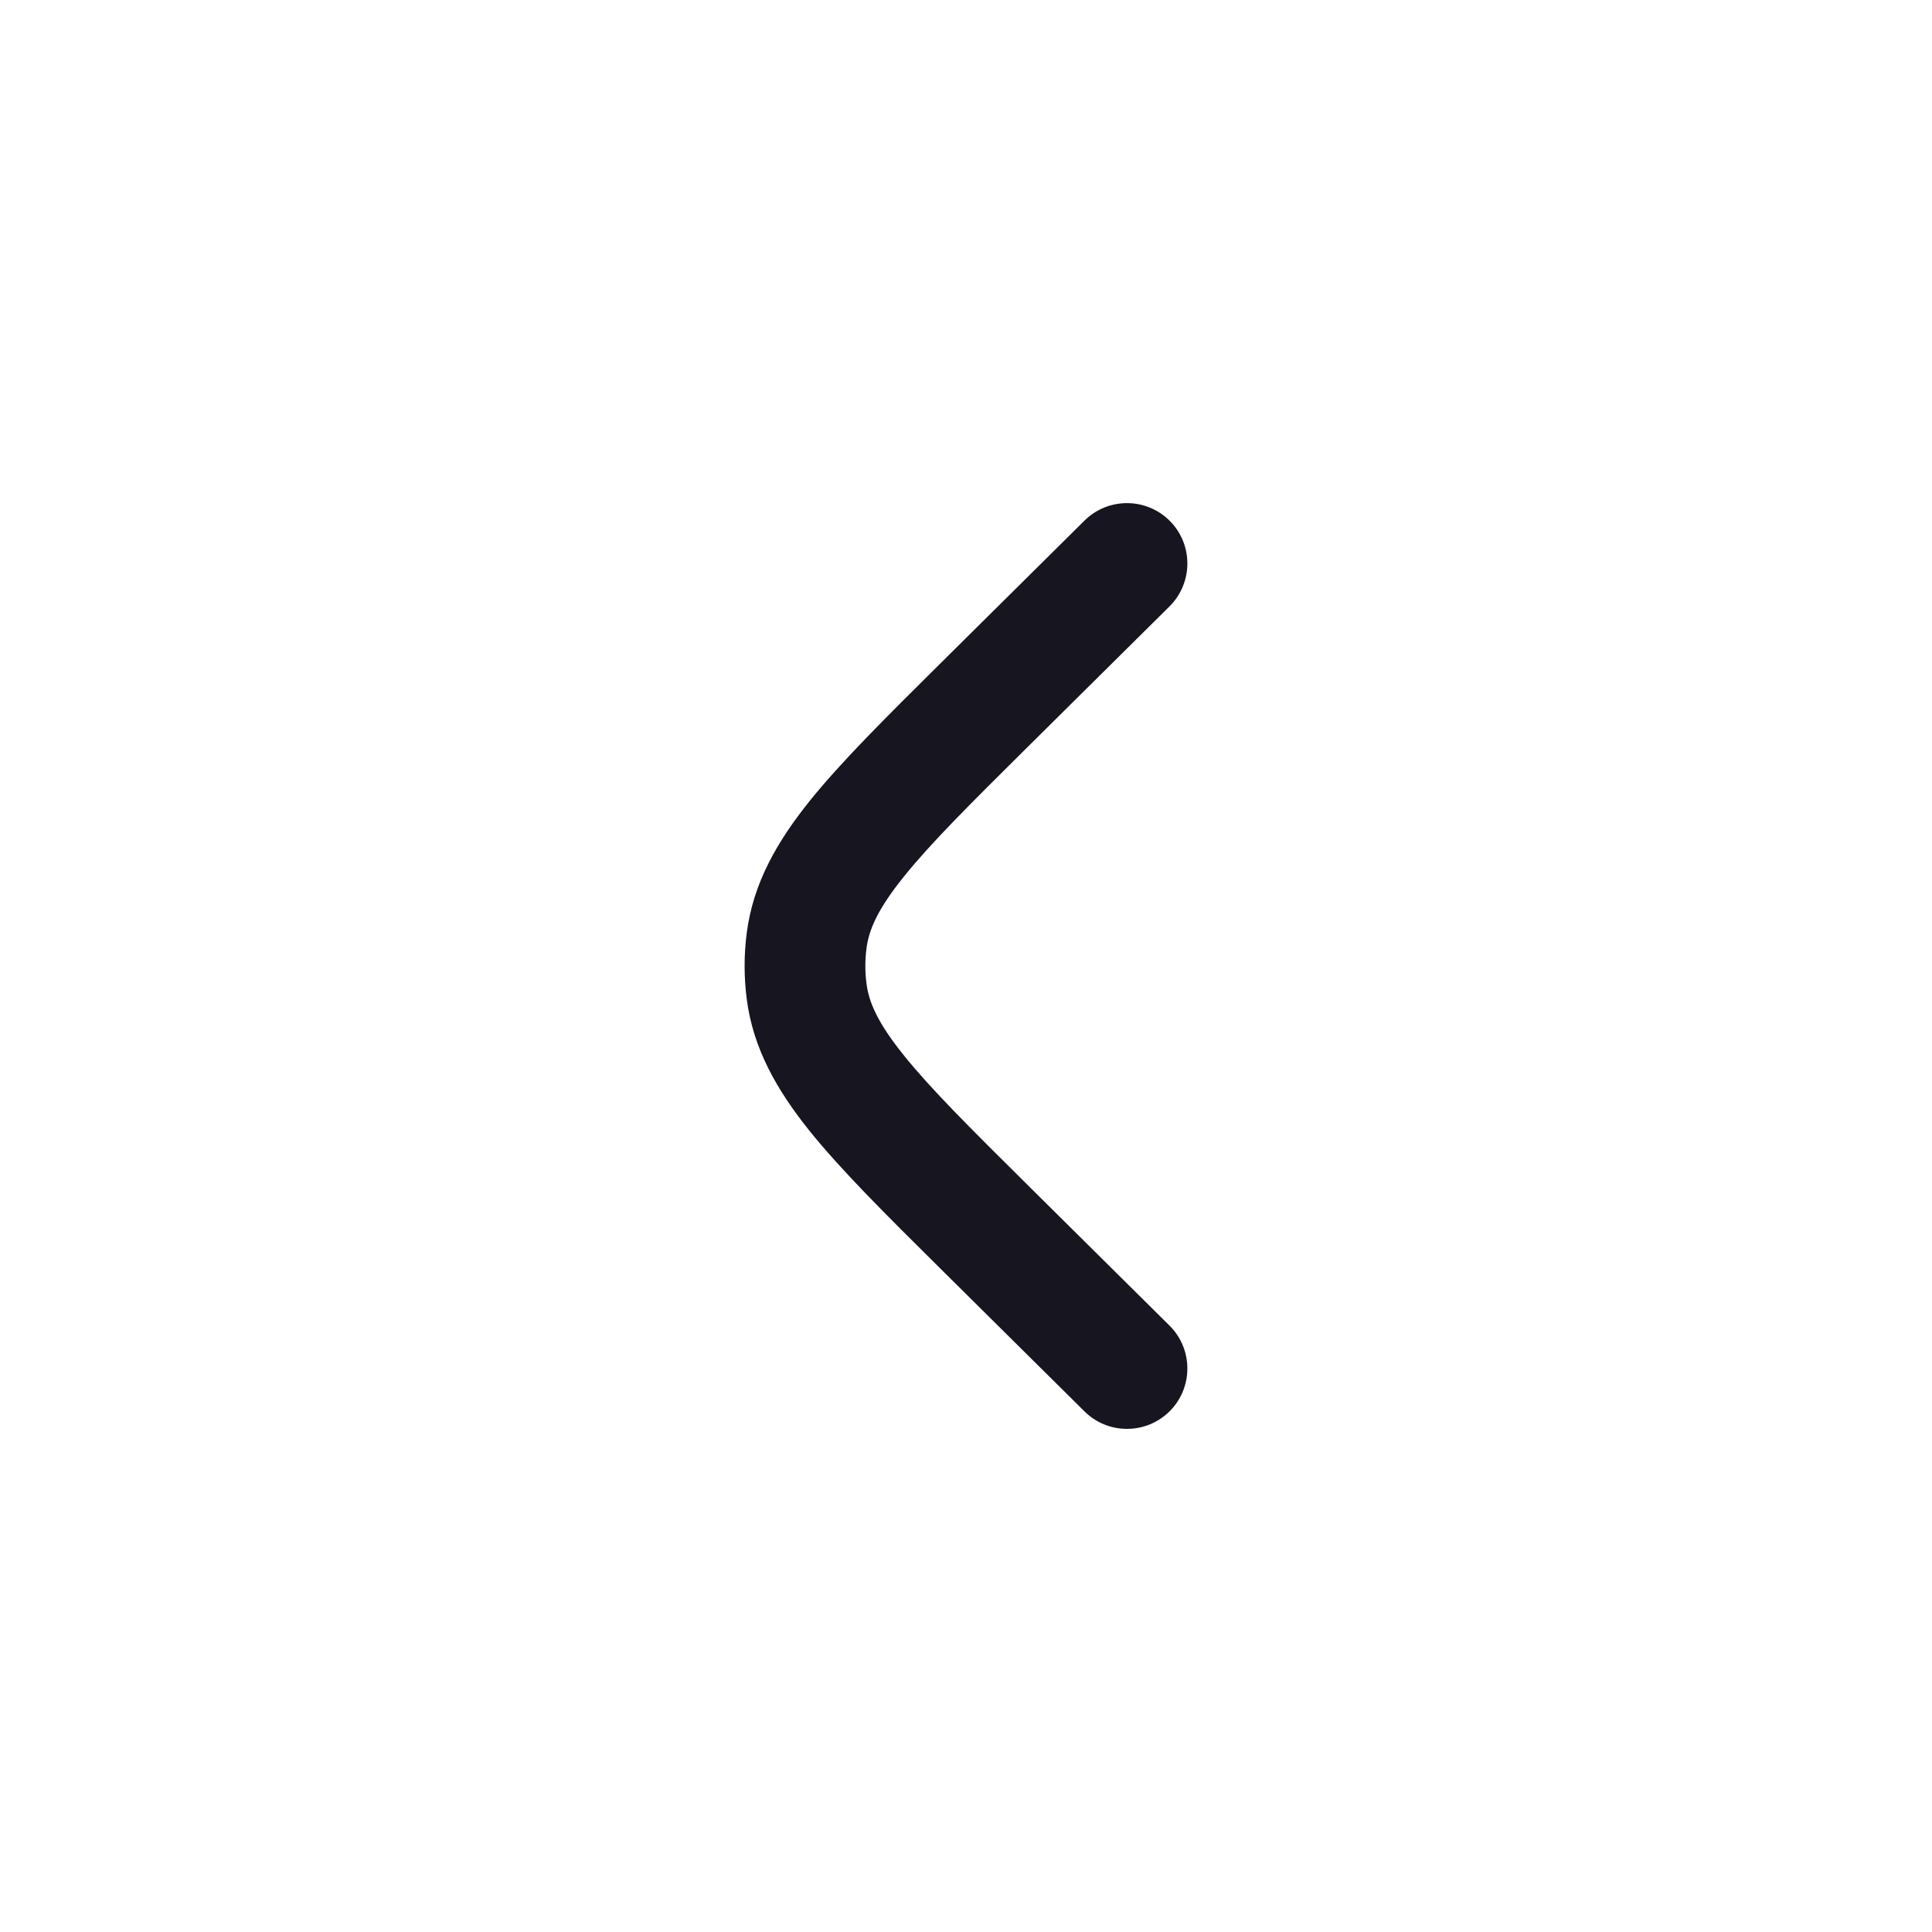 <svg width="24" height="24" viewBox="0 0 24 24" fill="none" xmlns="http://www.w3.org/2000/svg">
<path d="M14.528 7.533C14.822 7.241 14.824 6.766 14.533 6.472C14.241 6.178 13.766 6.176 13.472 6.467L11.677 8.246C11.001 8.916 10.449 9.464 10.057 9.951C9.65 10.459 9.355 10.974 9.276 11.592C9.241 11.863 9.241 12.137 9.276 12.408C9.355 13.026 9.65 13.541 10.057 14.049C10.449 14.536 11.001 15.084 11.677 15.754L13.472 17.533C13.766 17.824 14.241 17.822 14.533 17.528C14.824 17.234 14.822 16.759 14.528 16.467L12.765 14.72C12.05 14.011 11.559 13.523 11.227 13.109C10.904 12.708 10.793 12.45 10.764 12.219C10.745 12.073 10.745 11.927 10.764 11.781C10.793 11.55 10.904 11.292 11.227 10.891C11.559 10.477 12.05 9.989 12.765 9.28L14.528 7.533Z" fill="#171520"/>
</svg>
